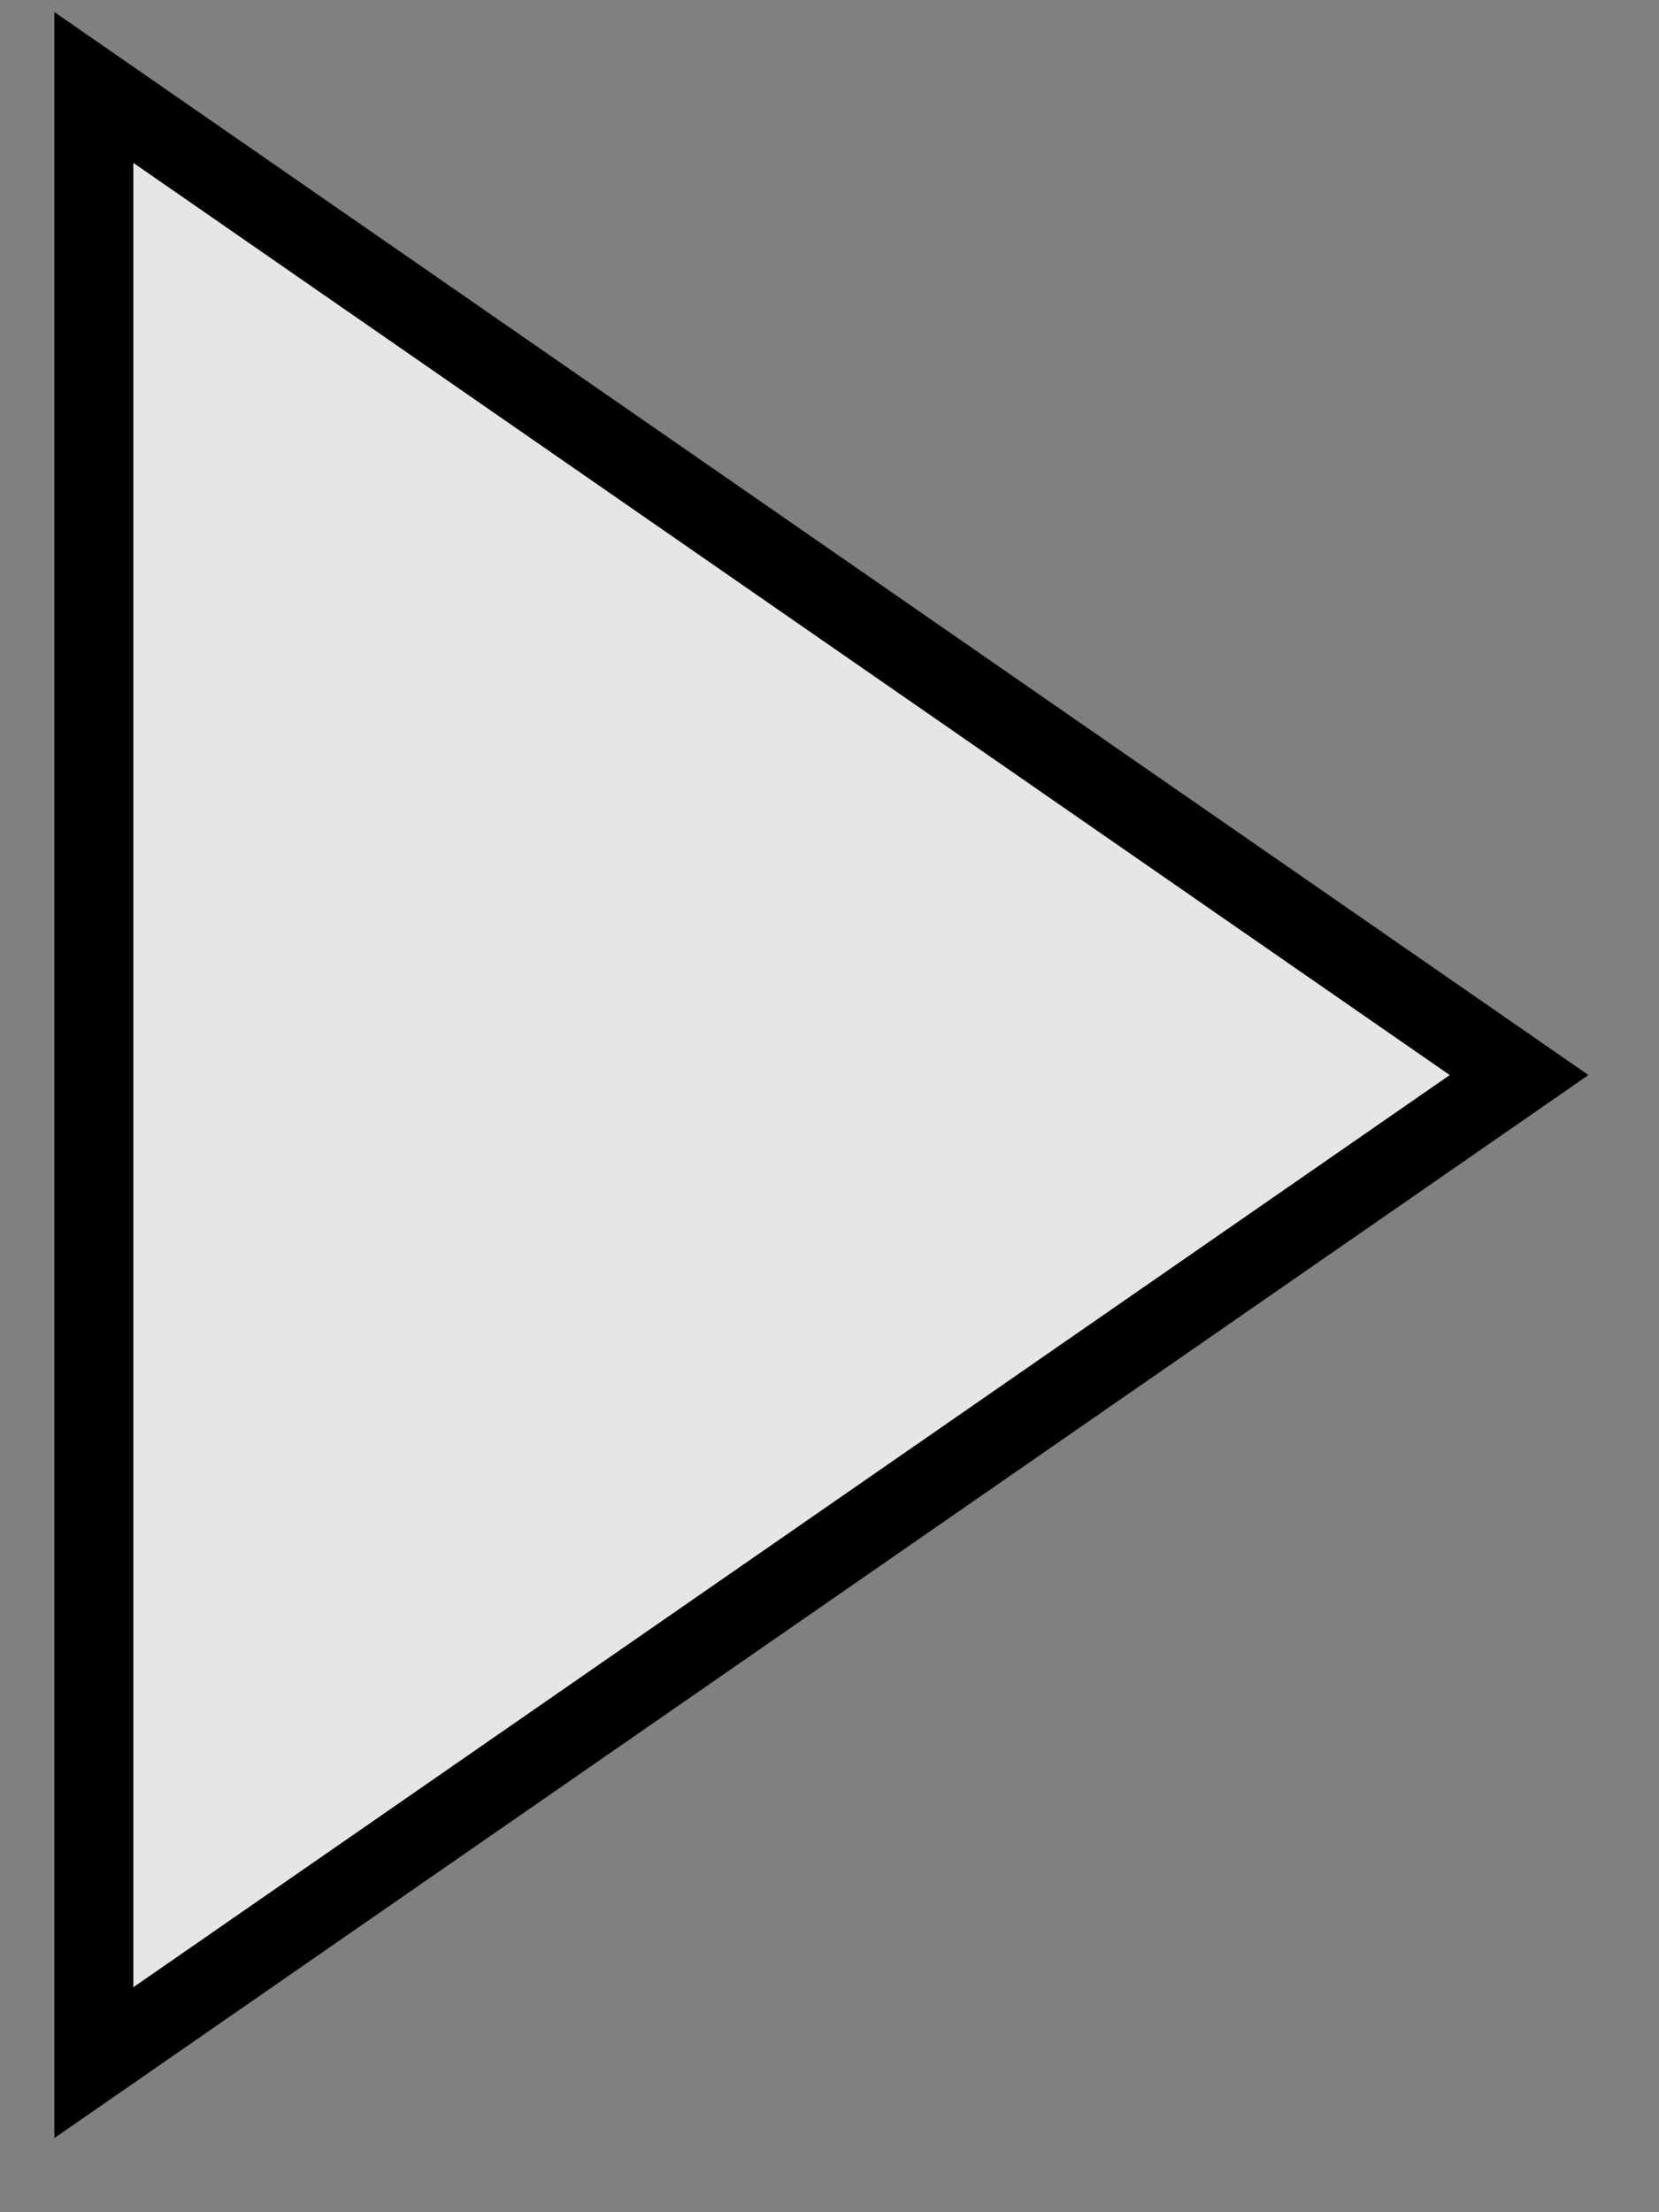 <svg width="21" height="28" viewBox="0 0 21 28" fill="none" xmlns="http://www.w3.org/2000/svg">
<rect x="0" y="0" width="21" height="28" fill="#808080" stroke="none"/>
<path d="M1.188 1.107L19.229 13.607L1.188 26.107V1.107Z" fill="white" fill-opacity="0.8" stroke="black"/>
</svg>
